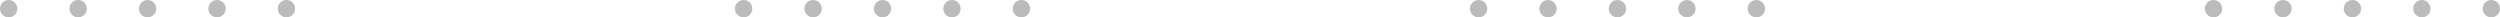 <svg id="dots" xmlns="http://www.w3.org/2000/svg" width="864" height="6"><defs><style>.cls-1{fill:#bbb}</style></defs><circle id="Эллипс_2" data-name="Эллипс 2" class="cls-1" cx="3" cy="3" r="3"/><circle id="Эллипс_2_копия" data-name="Эллипс 2 копия" class="cls-1" cx="27" cy="3" r="3"/><circle id="Эллипс_2_копия_2" data-name="Эллипс 2 копия 2" class="cls-1" cx="51" cy="3" r="3"/><circle id="Эллипс_2_копия_3" data-name="Эллипс 2 копия 3" class="cls-1" cx="75" cy="3" r="3"/><circle id="Эллипс_2_копия_4" data-name="Эллипс 2 копия 4" class="cls-1" cx="99" cy="3" r="3"/><circle id="Эллипс_2_копия_5" data-name="Эллипс 2 копия 5" class="cls-1" cx="257" cy="3" r="3"/><circle id="Эллипс_2_копия_6" data-name="Эллипс 2 копия 6" class="cls-1" cx="281" cy="3" r="3"/><circle id="Эллипс_2_копия_7" data-name="Эллипс 2 копия 7" class="cls-1" cx="305" cy="3" r="3"/><circle id="Эллипс_2_копия_8" data-name="Эллипс 2 копия 8" class="cls-1" cx="329" cy="3" r="3"/><circle id="Эллипс_2_копия_9" data-name="Эллипс 2 копия 9" class="cls-1" cx="353" cy="3" r="3"/><circle id="Эллипс_2_копия_10" data-name="Эллипс 2 копия 10" class="cls-1" cx="511" cy="3" r="3"/><circle id="Эллипс_2_копия_11" data-name="Эллипс 2 копия 11" class="cls-1" cx="535" cy="3" r="3"/><circle id="Эллипс_2_копия_12" data-name="Эллипс 2 копия 12" class="cls-1" cx="559" cy="3" r="3"/><circle id="Эллипс_2_копия_13" data-name="Эллипс 2 копия 13" class="cls-1" cx="583" cy="3" r="3"/><circle id="Эллипс_2_копия_14" data-name="Эллипс 2 копия 14" class="cls-1" cx="607" cy="3" r="3"/><circle id="Эллипс_2_копия_15" data-name="Эллипс 2 копия 15" class="cls-1" cx="765" cy="3" r="3"/><circle id="Эллипс_2_копия_16" data-name="Эллипс 2 копия 16" class="cls-1" cx="789" cy="3" r="3"/><circle id="Эллипс_2_копия_17" data-name="Эллипс 2 копия 17" class="cls-1" cx="813" cy="3" r="3"/><circle id="Эллипс_2_копия_18" data-name="Эллипс 2 копия 18" class="cls-1" cx="837" cy="3" r="3"/><circle id="Эллипс_2_копия_19" data-name="Эллипс 2 копия 19" class="cls-1" cx="861" cy="3" r="3"/></svg>